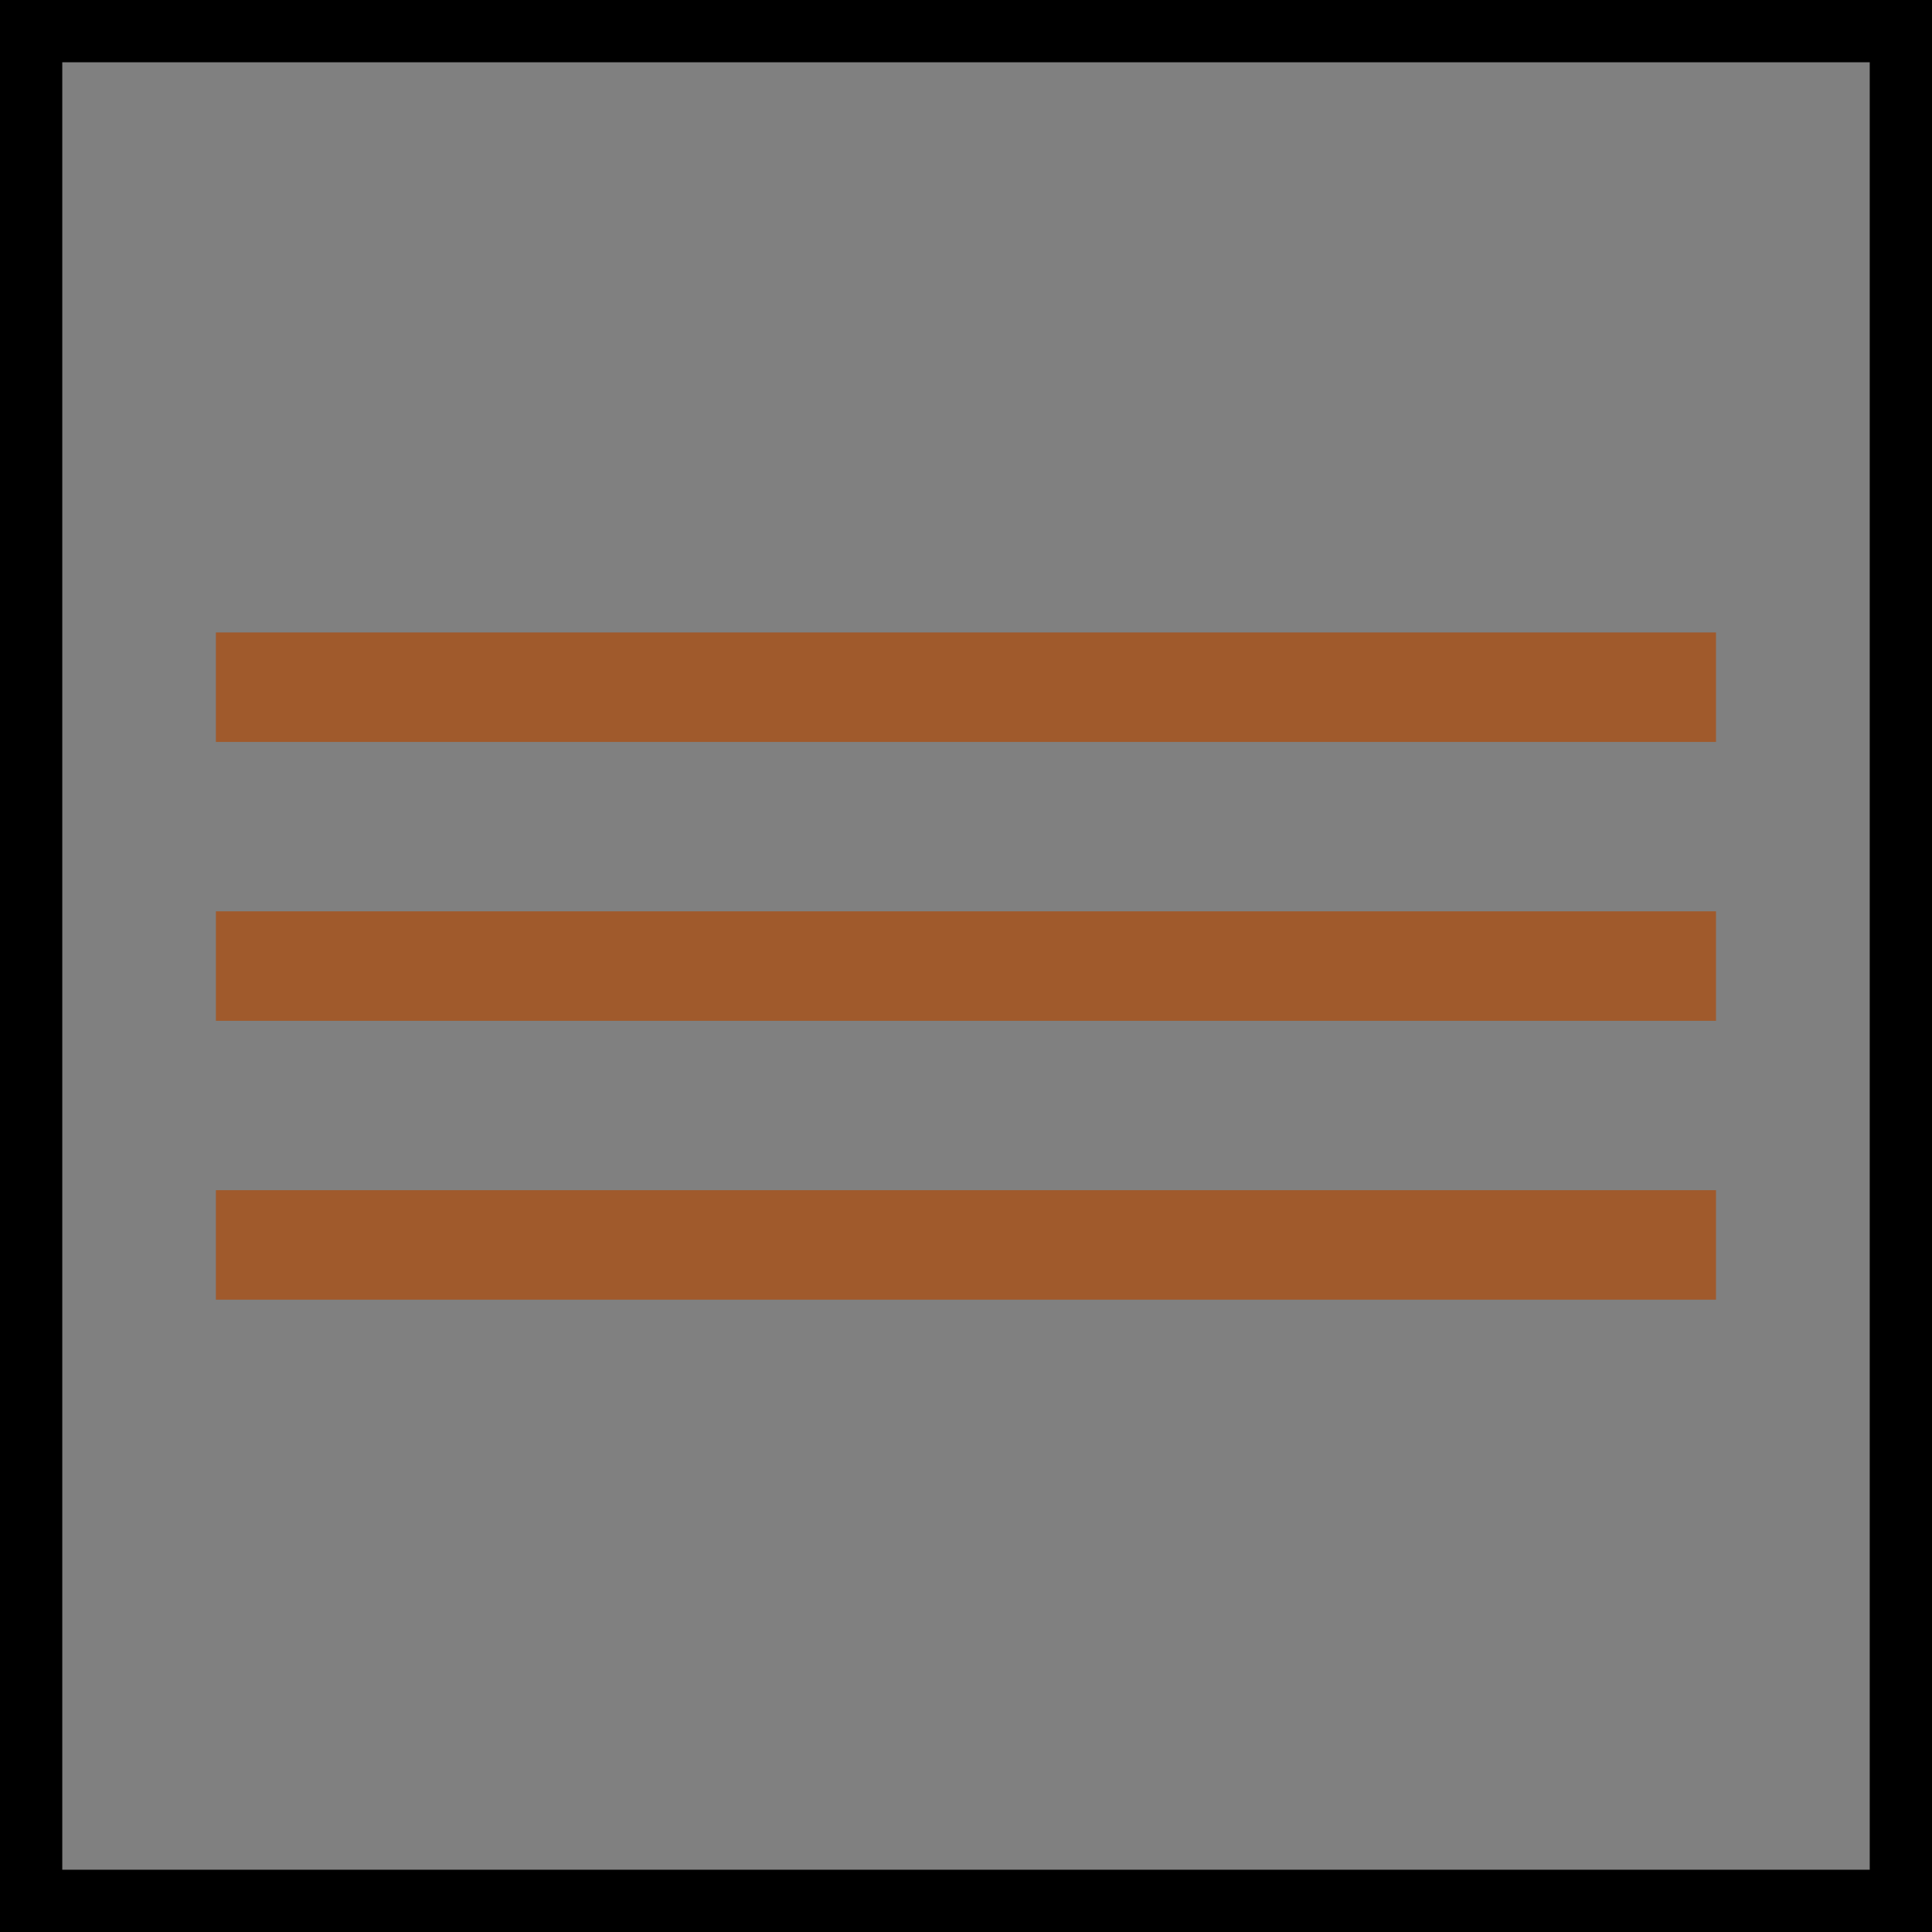 <?xml version="1.0" encoding="UTF-8" standalone="no"?>
<!-- Created with Inkscape (http://www.inkscape.org/) -->

<svg
   xmlns:dc="http://purl.org/dc/elements/1.1/"
   xmlns:cc="http://creativecommons.org/ns#"
   xmlns:rdf="http://www.w3.org/1999/02/22-rdf-syntax-ns#"
   xmlns:svg="http://www.w3.org/2000/svg"
   xmlns="http://www.w3.org/2000/svg"
   xmlns:xlink="http://www.w3.org/1999/xlink"
   xmlns:sodipodi="http://sodipodi.sourceforge.net/DTD/sodipodi-0.dtd"
   xmlns:inkscape="http://www.inkscape.org/namespaces/inkscape"
   width="16.073mm"
   height="16.073mm"
   viewBox="0 0 16.073 16.073"
   version="1.1"
   id="svg4091"
   inkscape:version="0.92.5 (2060ec1f9f, 2020-04-08)"
   sodipodi:docname="earth.svg">
  <defs
     id="defs4085" />
  <sodipodi:namedview
     id="base"
     pagecolor="#ffffff"
     bordercolor="#666666"
     borderopacity="1.0"
     inkscape:pageopacity="0.0"
     inkscape:pageshadow="2"
     inkscape:zoom="5.6"
     inkscape:cx="35.948133"
     inkscape:cy="12.794868"
     inkscape:document-units="mm"
     inkscape:current-layer="layer2"
     showgrid="false"
     fit-margin-top="0"
     fit-margin-left="0"
     fit-margin-right="0"
     fit-margin-bottom="0"
     inkscape:window-width="1920"
     inkscape:window-height="1043"
     inkscape:window-x="3520"
     inkscape:window-y="120"
     inkscape:window-maximized="1" />
  <g
     inkscape:label="Layer 1"
     inkscape:groupmode="layer"
     id="layer1"
     transform="translate(-75.343,-223.312)">
    <rect
       style="fill:#808080;stroke:#000000;stroke-width:0.518"
       x="75.602"
       y="223.571"
       width="15.555"
       height="15.555"
       id="rect19" />
  </g>
  <g
     inkscape:groupmode="layer"
     id="layer2"
     inkscape:label="Layer 2">
    <path
       transform="translate(-75.343,-223.312)"
       inkscape:connector-curvature="0"
       style="stroke:#a05a2c;stroke-width:0.911"
       id="a"
       d="M 77.139,231.349 H 89.619" />
    <use
       style="stroke:#a05a2c"
       height="100%"
       width="100%"
       y="0"
       x="0"
       transform="translate(-1.1e-5,-2.32)"
       xlink:href="#a"
       id="use40" />
    <use
       style="stroke:#a05a2c"
       height="100%"
       width="100%"
       y="0"
       x="0"
       transform="translate(-1.1e-5,2.32)"
       xlink:href="#a"
       id="use42" />
  </g>
</svg>
